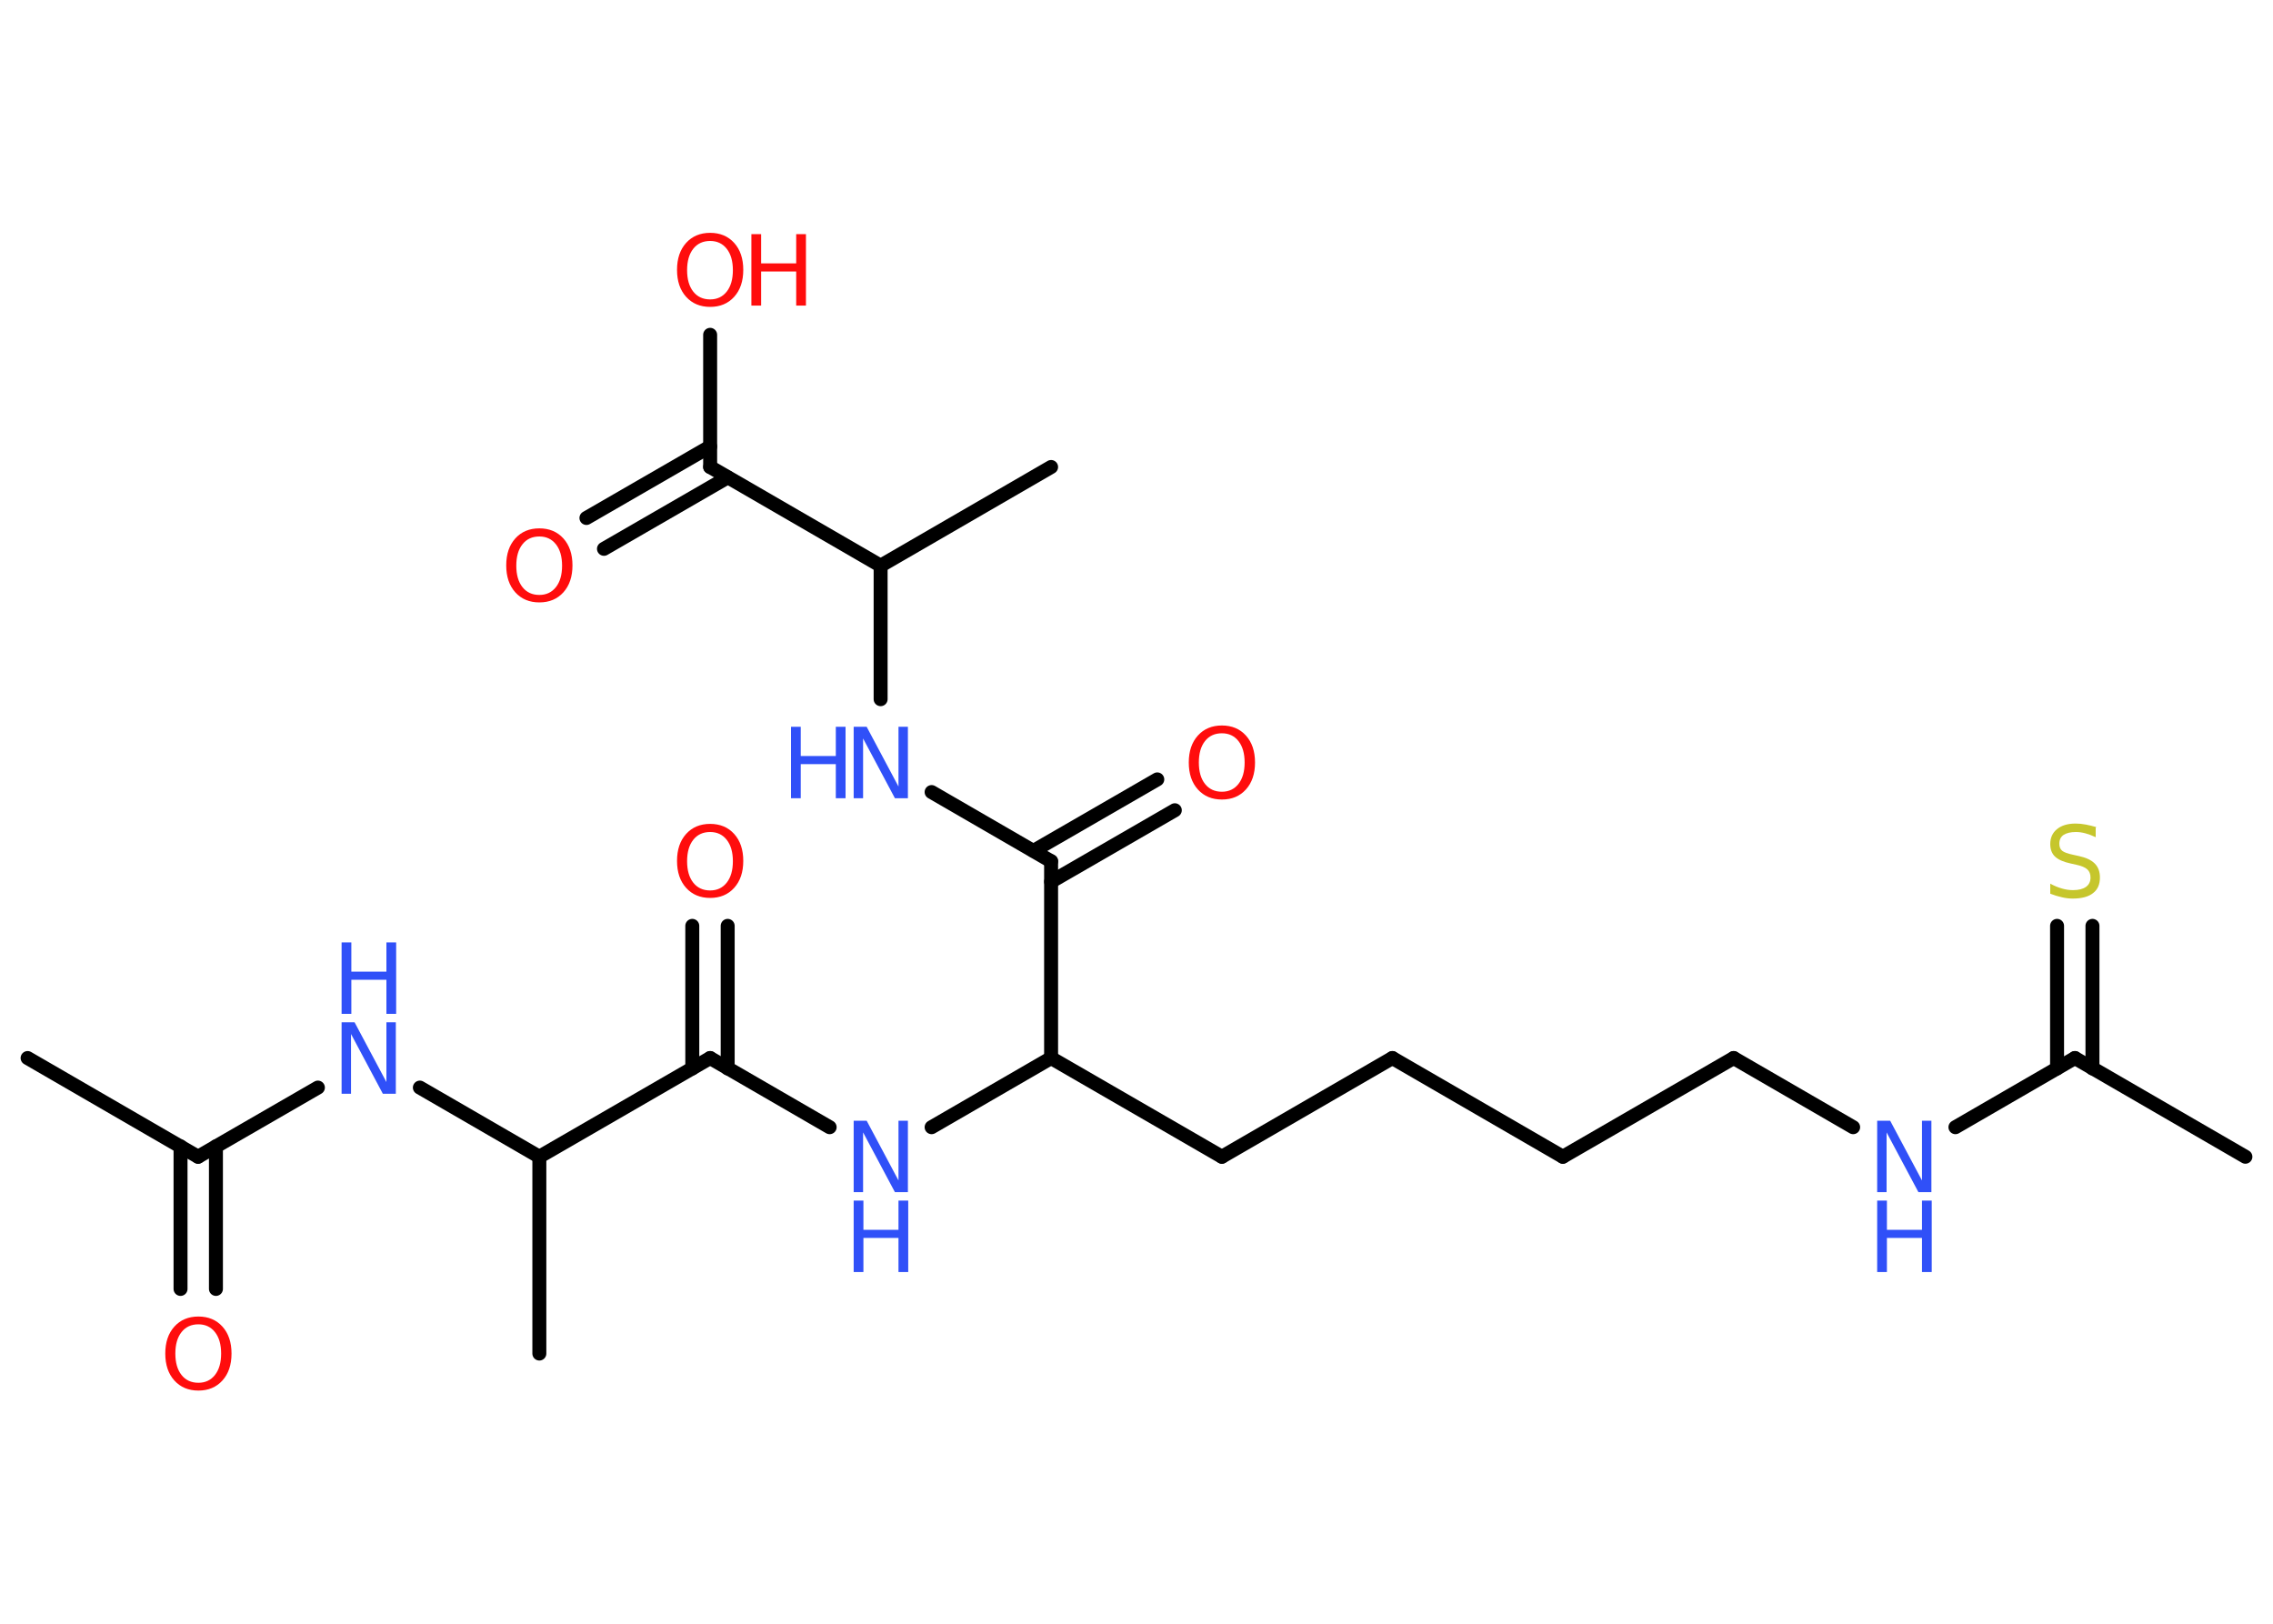 <?xml version='1.0' encoding='UTF-8'?>
<!DOCTYPE svg PUBLIC "-//W3C//DTD SVG 1.1//EN" "http://www.w3.org/Graphics/SVG/1.1/DTD/svg11.dtd">
<svg version='1.2' xmlns='http://www.w3.org/2000/svg' xmlns:xlink='http://www.w3.org/1999/xlink' width='70.0mm' height='50.0mm' viewBox='0 0 70.0 50.0'>
  <desc>Generated by the Chemistry Development Kit (http://github.com/cdk)</desc>
  <g stroke-linecap='round' stroke-linejoin='round' stroke='#000000' stroke-width='.43' fill='#3050F8'>
    <rect x='.0' y='.0' width='70.0' height='50.0' fill='#FFFFFF' stroke='none'/>
    <g id='mol1' class='mol'>
      <line id='mol1bnd1' class='bond' x1='.85' y1='32.58' x2='6.1' y2='35.62'/>
      <g id='mol1bnd2' class='bond'>
        <line x1='6.65' y1='35.3' x2='6.65' y2='39.69'/>
        <line x1='5.56' y1='35.3' x2='5.56' y2='39.69'/>
      </g>
      <line id='mol1bnd3' class='bond' x1='6.1' y1='35.62' x2='9.79' y2='33.49'/>
      <line id='mol1bnd4' class='bond' x1='12.93' y1='33.49' x2='16.61' y2='35.62'/>
      <line id='mol1bnd5' class='bond' x1='16.61' y1='35.62' x2='16.61' y2='41.68'/>
      <line id='mol1bnd6' class='bond' x1='16.61' y1='35.62' x2='21.87' y2='32.58'/>
      <g id='mol1bnd7' class='bond'>
        <line x1='21.32' y1='32.9' x2='21.32' y2='28.51'/>
        <line x1='22.41' y1='32.9' x2='22.41' y2='28.51'/>
      </g>
      <line id='mol1bnd8' class='bond' x1='21.87' y1='32.58' x2='25.55' y2='34.71'/>
      <line id='mol1bnd9' class='bond' x1='28.69' y1='34.71' x2='32.37' y2='32.58'/>
      <line id='mol1bnd10' class='bond' x1='32.37' y1='32.58' x2='37.63' y2='35.62'/>
      <line id='mol1bnd11' class='bond' x1='37.63' y1='35.62' x2='42.88' y2='32.58'/>
      <line id='mol1bnd12' class='bond' x1='42.88' y1='32.58' x2='48.13' y2='35.62'/>
      <line id='mol1bnd13' class='bond' x1='48.13' y1='35.62' x2='53.39' y2='32.58'/>
      <line id='mol1bnd14' class='bond' x1='53.39' y1='32.58' x2='57.07' y2='34.71'/>
      <line id='mol1bnd15' class='bond' x1='60.22' y1='34.71' x2='63.9' y2='32.58'/>
      <line id='mol1bnd16' class='bond' x1='63.9' y1='32.58' x2='69.15' y2='35.62'/>
      <g id='mol1bnd17' class='bond'>
        <line x1='63.35' y1='32.9' x2='63.35' y2='28.51'/>
        <line x1='64.44' y1='32.9' x2='64.44' y2='28.51'/>
      </g>
      <line id='mol1bnd18' class='bond' x1='32.37' y1='32.58' x2='32.37' y2='26.52'/>
      <g id='mol1bnd19' class='bond'>
        <line x1='31.83' y1='26.2' x2='35.64' y2='24.0'/>
        <line x1='32.37' y1='27.15' x2='36.18' y2='24.95'/>
      </g>
      <line id='mol1bnd20' class='bond' x1='32.37' y1='26.52' x2='28.69' y2='24.39'/>
      <line id='mol1bnd21' class='bond' x1='27.12' y1='21.53' x2='27.12' y2='17.42'/>
      <line id='mol1bnd22' class='bond' x1='27.12' y1='17.42' x2='32.37' y2='14.38'/>
      <line id='mol1bnd23' class='bond' x1='27.12' y1='17.42' x2='21.87' y2='14.38'/>
      <g id='mol1bnd24' class='bond'>
        <line x1='22.41' y1='14.7' x2='18.6' y2='16.9'/>
        <line x1='21.87' y1='13.75' x2='18.06' y2='15.95'/>
      </g>
      <line id='mol1bnd25' class='bond' x1='21.87' y1='14.38' x2='21.87' y2='10.31'/>
      <path id='mol1atm3' class='atom' d='M6.11 40.78q-.33 .0 -.52 .24q-.19 .24 -.19 .66q.0 .42 .19 .66q.19 .24 .52 .24q.32 .0 .51 -.24q.19 -.24 .19 -.66q.0 -.42 -.19 -.66q-.19 -.24 -.51 -.24zM6.11 40.54q.46 .0 .74 .31q.28 .31 .28 .83q.0 .52 -.28 .83q-.28 .31 -.74 .31q-.46 .0 -.74 -.31q-.28 -.31 -.28 -.83q.0 -.52 .28 -.83q.28 -.31 .74 -.31z' stroke='none' fill='#FF0D0D'/>
      <g id='mol1atm4' class='atom'>
        <path d='M10.52 31.48h.4l.98 1.84v-1.84h.29v2.2h-.4l-.98 -1.84v1.84h-.29v-2.2z' stroke='none'/>
        <path d='M10.52 29.02h.3v.9h1.08v-.9h.3v2.2h-.3v-1.05h-1.08v1.05h-.3v-2.2z' stroke='none'/>
      </g>
      <path id='mol1atm8' class='atom' d='M21.87 25.62q-.33 .0 -.52 .24q-.19 .24 -.19 .66q.0 .42 .19 .66q.19 .24 .52 .24q.32 .0 .51 -.24q.19 -.24 .19 -.66q.0 -.42 -.19 -.66q-.19 -.24 -.51 -.24zM21.87 25.37q.46 .0 .74 .31q.28 .31 .28 .83q.0 .52 -.28 .83q-.28 .31 -.74 .31q-.46 .0 -.74 -.31q-.28 -.31 -.28 -.83q.0 -.52 .28 -.83q.28 -.31 .74 -.31z' stroke='none' fill='#FF0D0D'/>
      <g id='mol1atm9' class='atom'>
        <path d='M26.29 34.51h.4l.98 1.84v-1.84h.29v2.2h-.4l-.98 -1.84v1.84h-.29v-2.2z' stroke='none'/>
        <path d='M26.29 36.97h.3v.9h1.08v-.9h.3v2.2h-.3v-1.05h-1.08v1.05h-.3v-2.2z' stroke='none'/>
      </g>
      <g id='mol1atm15' class='atom'>
        <path d='M57.81 34.51h.4l.98 1.84v-1.84h.29v2.2h-.4l-.98 -1.84v1.84h-.29v-2.2z' stroke='none'/>
        <path d='M57.81 36.97h.3v.9h1.08v-.9h.3v2.2h-.3v-1.05h-1.08v1.05h-.3v-2.2z' stroke='none'/>
      </g>
      <path id='mol1atm18' class='atom' d='M64.54 25.49v.29q-.17 -.08 -.32 -.12q-.15 -.04 -.29 -.04q-.24 .0 -.38 .09q-.13 .09 -.13 .27q.0 .15 .09 .22q.09 .07 .33 .12l.18 .04q.33 .07 .49 .23q.16 .16 .16 .43q.0 .32 -.21 .48q-.21 .17 -.63 .17q-.16 .0 -.33 -.04q-.18 -.04 -.36 -.11v-.31q.18 .1 .36 .15q.17 .05 .34 .05q.26 .0 .4 -.1q.14 -.1 .14 -.29q.0 -.16 -.1 -.25q-.1 -.09 -.33 -.14l-.18 -.04q-.33 -.07 -.48 -.21q-.15 -.14 -.15 -.39q.0 -.29 .21 -.46q.21 -.17 .57 -.17q.15 .0 .31 .03q.16 .03 .33 .08z' stroke='none' fill='#C6C62C'/>
      <path id='mol1atm20' class='atom' d='M37.63 22.58q-.33 .0 -.52 .24q-.19 .24 -.19 .66q.0 .42 .19 .66q.19 .24 .52 .24q.32 .0 .51 -.24q.19 -.24 .19 -.66q.0 -.42 -.19 -.66q-.19 -.24 -.51 -.24zM37.63 22.34q.46 .0 .74 .31q.28 .31 .28 .83q.0 .52 -.28 .83q-.28 .31 -.74 .31q-.46 .0 -.74 -.31q-.28 -.31 -.28 -.83q.0 -.52 .28 -.83q.28 -.31 .74 -.31z' stroke='none' fill='#FF0D0D'/>
      <g id='mol1atm21' class='atom'>
        <path d='M26.29 22.38h.4l.98 1.84v-1.84h.29v2.2h-.4l-.98 -1.84v1.84h-.29v-2.2z' stroke='none'/>
        <path d='M24.36 22.38h.3v.9h1.08v-.9h.3v2.2h-.3v-1.05h-1.08v1.05h-.3v-2.2z' stroke='none'/>
      </g>
      <path id='mol1atm25' class='atom' d='M16.61 16.52q-.33 .0 -.52 .24q-.19 .24 -.19 .66q.0 .42 .19 .66q.19 .24 .52 .24q.32 .0 .51 -.24q.19 -.24 .19 -.66q.0 -.42 -.19 -.66q-.19 -.24 -.51 -.24zM16.61 16.27q.46 .0 .74 .31q.28 .31 .28 .83q.0 .52 -.28 .83q-.28 .31 -.74 .31q-.46 .0 -.74 -.31q-.28 -.31 -.28 -.83q.0 -.52 .28 -.83q.28 -.31 .74 -.31z' stroke='none' fill='#FF0D0D'/>
      <g id='mol1atm26' class='atom'>
        <path d='M21.87 7.42q-.33 .0 -.52 .24q-.19 .24 -.19 .66q.0 .42 .19 .66q.19 .24 .52 .24q.32 .0 .51 -.24q.19 -.24 .19 -.66q.0 -.42 -.19 -.66q-.19 -.24 -.51 -.24zM21.87 7.17q.46 .0 .74 .31q.28 .31 .28 .83q.0 .52 -.28 .83q-.28 .31 -.74 .31q-.46 .0 -.74 -.31q-.28 -.31 -.28 -.83q.0 -.52 .28 -.83q.28 -.31 .74 -.31z' stroke='none' fill='#FF0D0D'/>
        <path d='M23.14 7.21h.3v.9h1.08v-.9h.3v2.2h-.3v-1.05h-1.08v1.05h-.3v-2.2z' stroke='none' fill='#FF0D0D'/>
      </g>
    </g>
  </g>
</svg>
